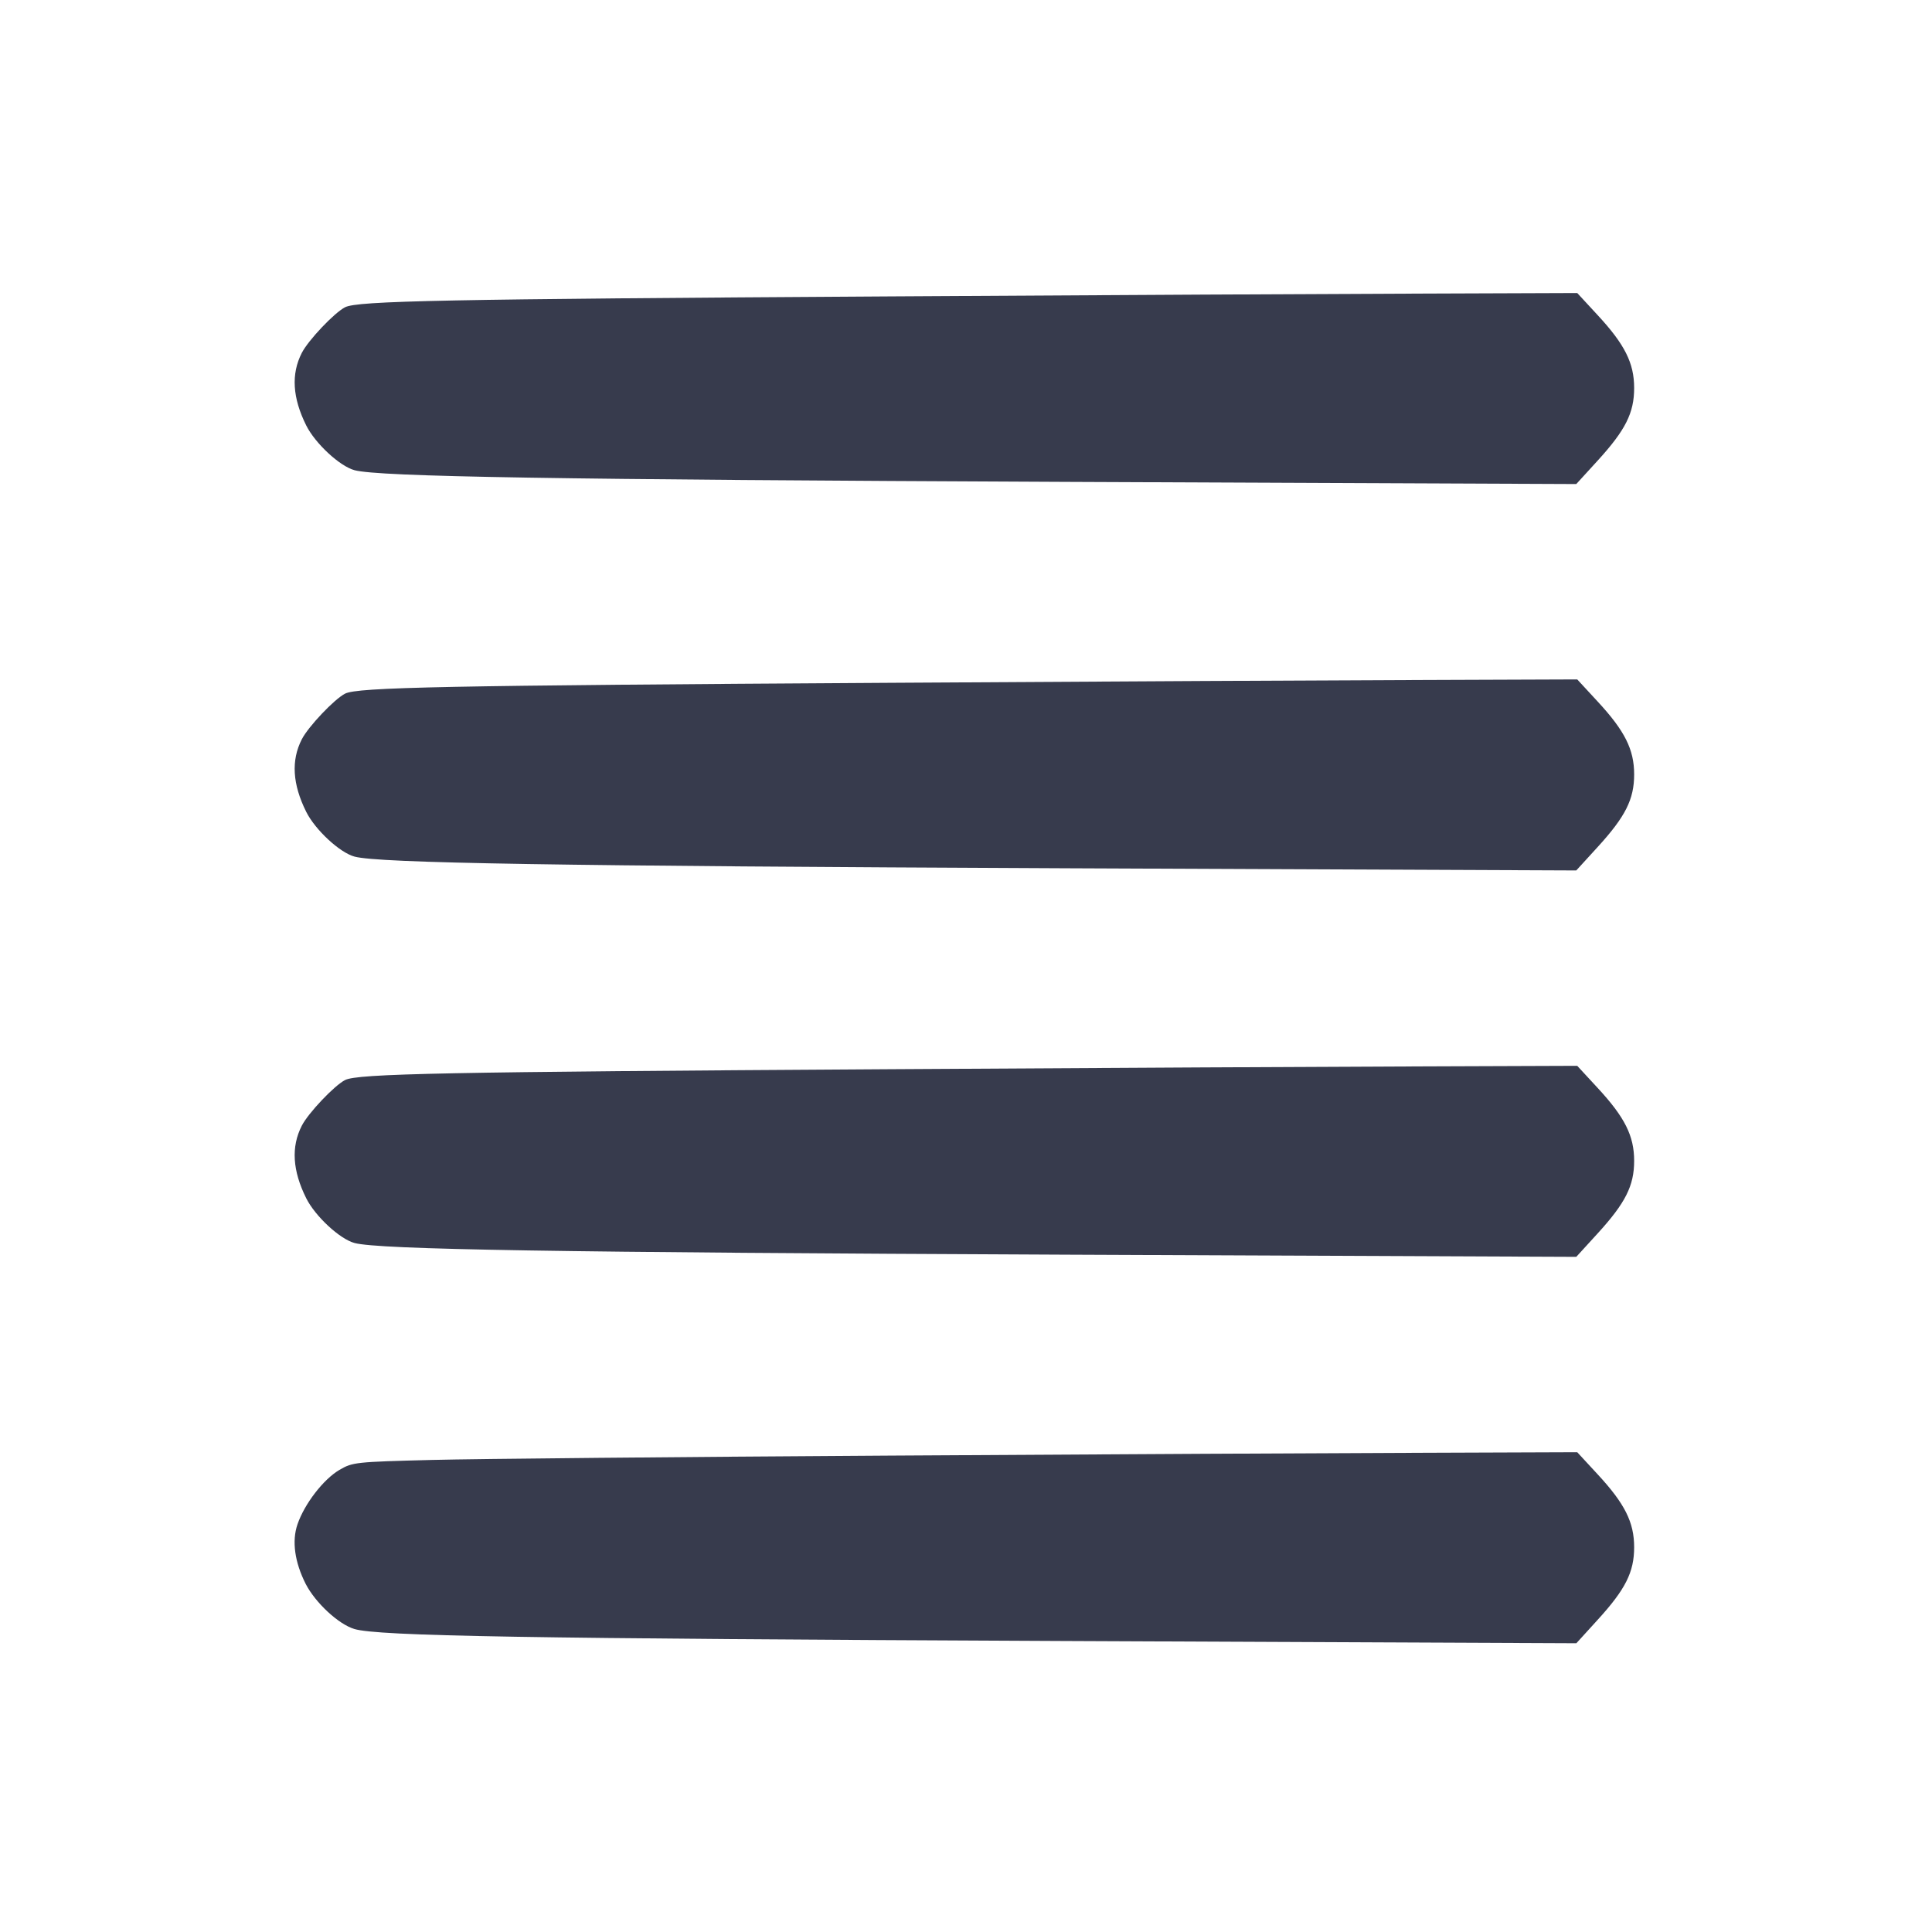 <svg width="24" height="24" viewBox="0 0 24 24" fill="none" xmlns="http://www.w3.org/2000/svg"><path d="M11.060 3.682 C 5.511 3.716,4.440 3.737,4.286 3.817 C 4.152 3.886,3.829 4.227,3.749 4.384 C 3.615 4.646,3.633 4.942,3.804 5.285 C 3.916 5.509,4.221 5.792,4.404 5.841 C 4.704 5.922,6.914 5.958,13.241 5.986 L 19.581 6.013 19.844 5.725 C 20.192 5.344,20.300 5.130,20.300 4.820 C 20.300 4.510,20.184 4.279,19.846 3.914 L 19.593 3.640 17.686 3.647 C 16.638 3.650,13.656 3.666,11.060 3.682 M11.060 8.482 C 5.511 8.516,4.440 8.537,4.286 8.617 C 4.152 8.686,3.829 9.027,3.749 9.184 C 3.615 9.446,3.633 9.742,3.804 10.085 C 3.916 10.309,4.221 10.592,4.404 10.641 C 4.704 10.722,6.914 10.758,13.241 10.786 L 19.581 10.813 19.844 10.525 C 20.192 10.144,20.300 9.930,20.300 9.620 C 20.300 9.310,20.184 9.079,19.846 8.714 L 19.593 8.440 17.686 8.447 C 16.638 8.450,13.656 8.466,11.060 8.482 M11.060 13.282 C 5.511 13.316,4.440 13.337,4.286 13.417 C 4.152 13.486,3.829 13.827,3.749 13.984 C 3.615 14.246,3.633 14.542,3.804 14.885 C 3.916 15.109,4.221 15.392,4.404 15.441 C 4.704 15.522,6.914 15.558,13.241 15.586 L 19.581 15.613 19.844 15.325 C 20.192 14.944,20.300 14.730,20.300 14.420 C 20.300 14.110,20.184 13.879,19.846 13.514 L 19.593 13.240 17.686 13.247 C 16.638 13.250,13.656 13.266,11.060 13.282 M11.060 18.082 C 8.464 18.098,5.900 18.122,5.363 18.136 C 4.418 18.160,4.380 18.164,4.216 18.260 C 4.017 18.377,3.782 18.682,3.695 18.937 C 3.624 19.145,3.661 19.407,3.798 19.677 C 3.918 19.910,4.205 20.177,4.402 20.236 C 4.697 20.324,6.519 20.355,13.181 20.385 L 19.582 20.413 19.844 20.125 C 20.192 19.744,20.300 19.530,20.300 19.220 C 20.300 18.910,20.184 18.679,19.846 18.314 L 19.593 18.040 17.686 18.047 C 16.638 18.050,13.656 18.066,11.060 18.082 " fill="#373B4D" stroke="none" fill-rule="evenodd"></path></svg>
